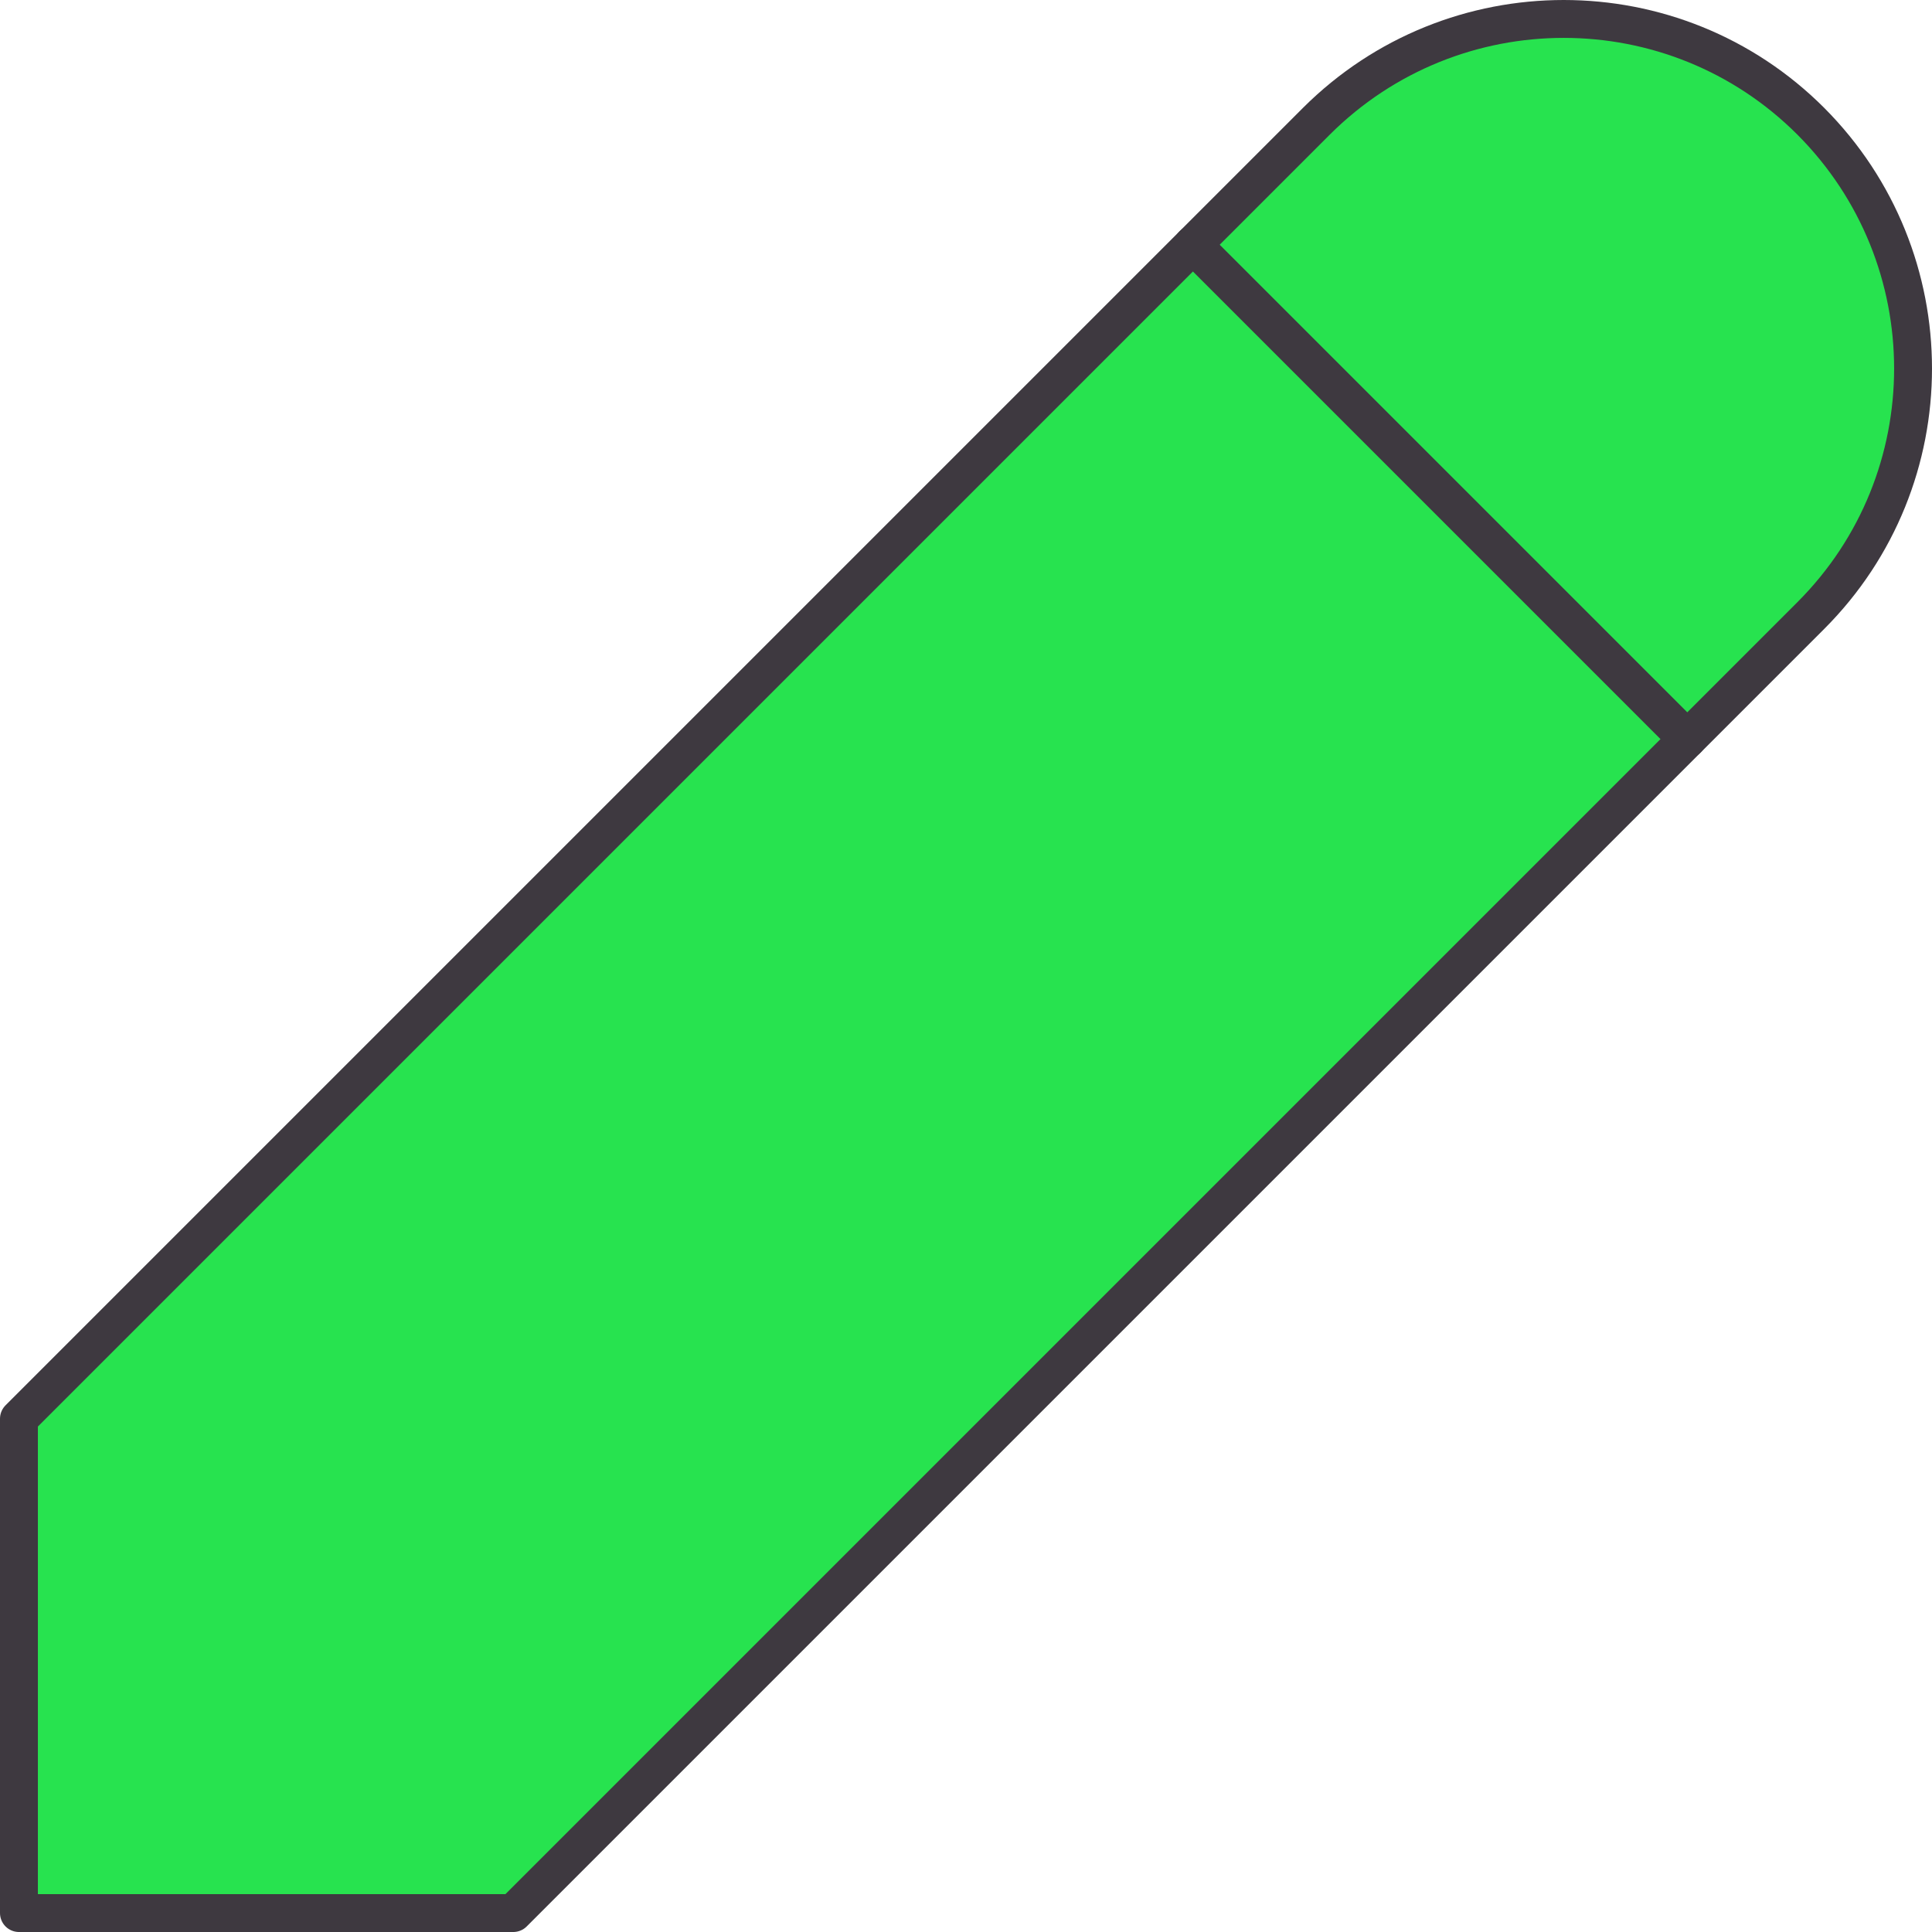 <?xml version="1.0" encoding="UTF-8"?><svg xmlns="http://www.w3.org/2000/svg" viewBox="0 0 51 51"><defs><style>.e{fill:#27e34f;stroke:#3e3940;stroke-linecap:round;stroke-linejoin:round;}</style></defs><g id="a"/><g id="b"><g id="c"><g id="d"><g><path class="e" d="M.5,50.5H13.55L47.8,16.25c3.6-3.6,3.6-9.44,0-13.05-3.6-3.6-9.44-3.6-13.05,0L.5,37.45v13.05"/><line class="e" x1="31.49" y1="6.46" x2="44.54" y2="19.51"/></g></g></g></g></svg>